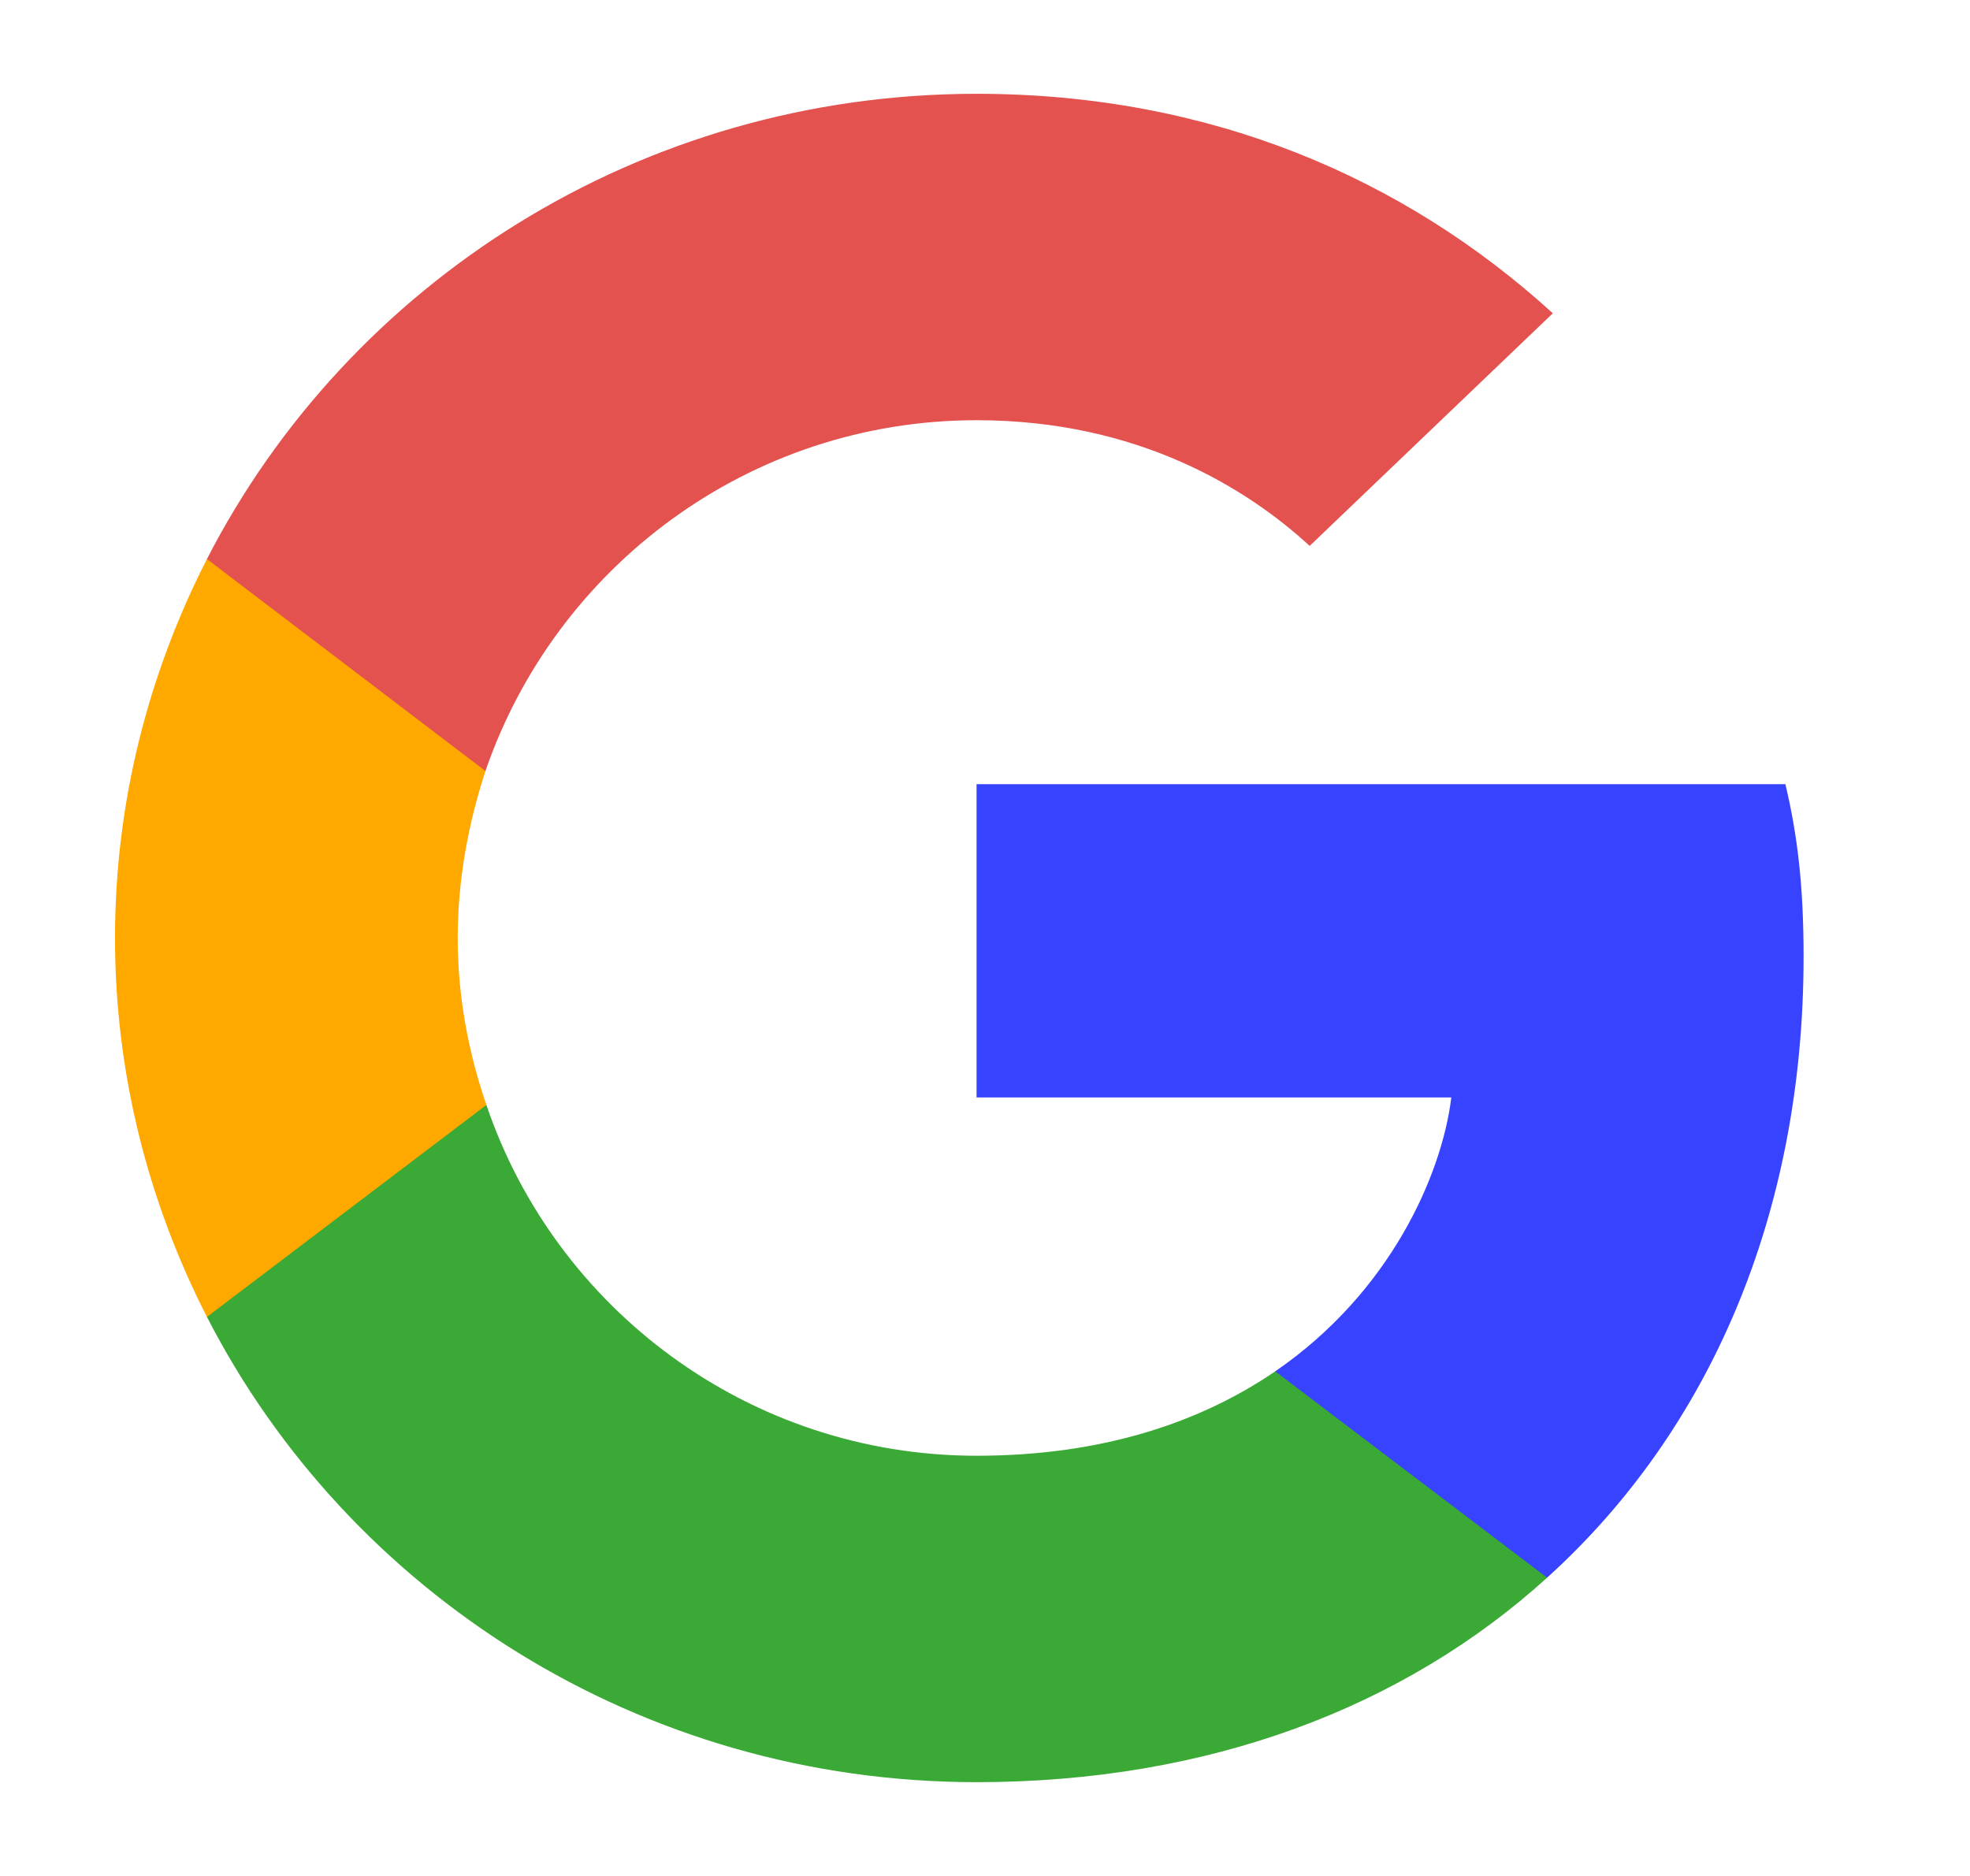 <svg width="21" height="20" viewBox="0 0 21 20" fill="none" xmlns="http://www.w3.org/2000/svg">
<path d="M19.226 10.2C19.226 9.46 19.165 8.92 19.032 8.36H10.41V11.7H15.471C15.369 12.53 14.818 13.78 13.594 14.62L13.576 14.732L16.303 16.802L16.492 16.82C18.226 15.25 19.226 12.94 19.226 10.2Z" fill="#3843FF"/>
<path d="M10.41 19C12.889 19 14.971 18.2 16.492 16.82L13.594 14.62C12.818 15.15 11.777 15.52 10.41 15.52C7.981 15.52 5.92 13.95 5.185 11.78L5.078 11.789L2.243 13.939L2.206 14.04C3.716 16.98 6.818 19 10.41 19Z" fill="#3BA935"/>
<path d="M5.185 11.78C4.992 11.22 4.879 10.62 4.879 10C4.879 9.38 4.992 8.78 5.175 8.22L5.17 8.101L2.3 5.916L2.206 5.96C1.583 7.18 1.226 8.55 1.226 10C1.226 11.45 1.583 12.82 2.206 14.04L5.185 11.78Z" fill="#FEA800"/>
<path d="M10.41 4.48C12.134 4.48 13.298 5.21 13.961 5.82L16.553 3.34C14.961 1.89 12.889 1 10.41 1C6.818 1 3.716 3.02 2.206 5.96L5.175 8.22C5.92 6.05 7.981 4.48 10.41 4.48Z" fill="#E3524F"/>
</svg>
